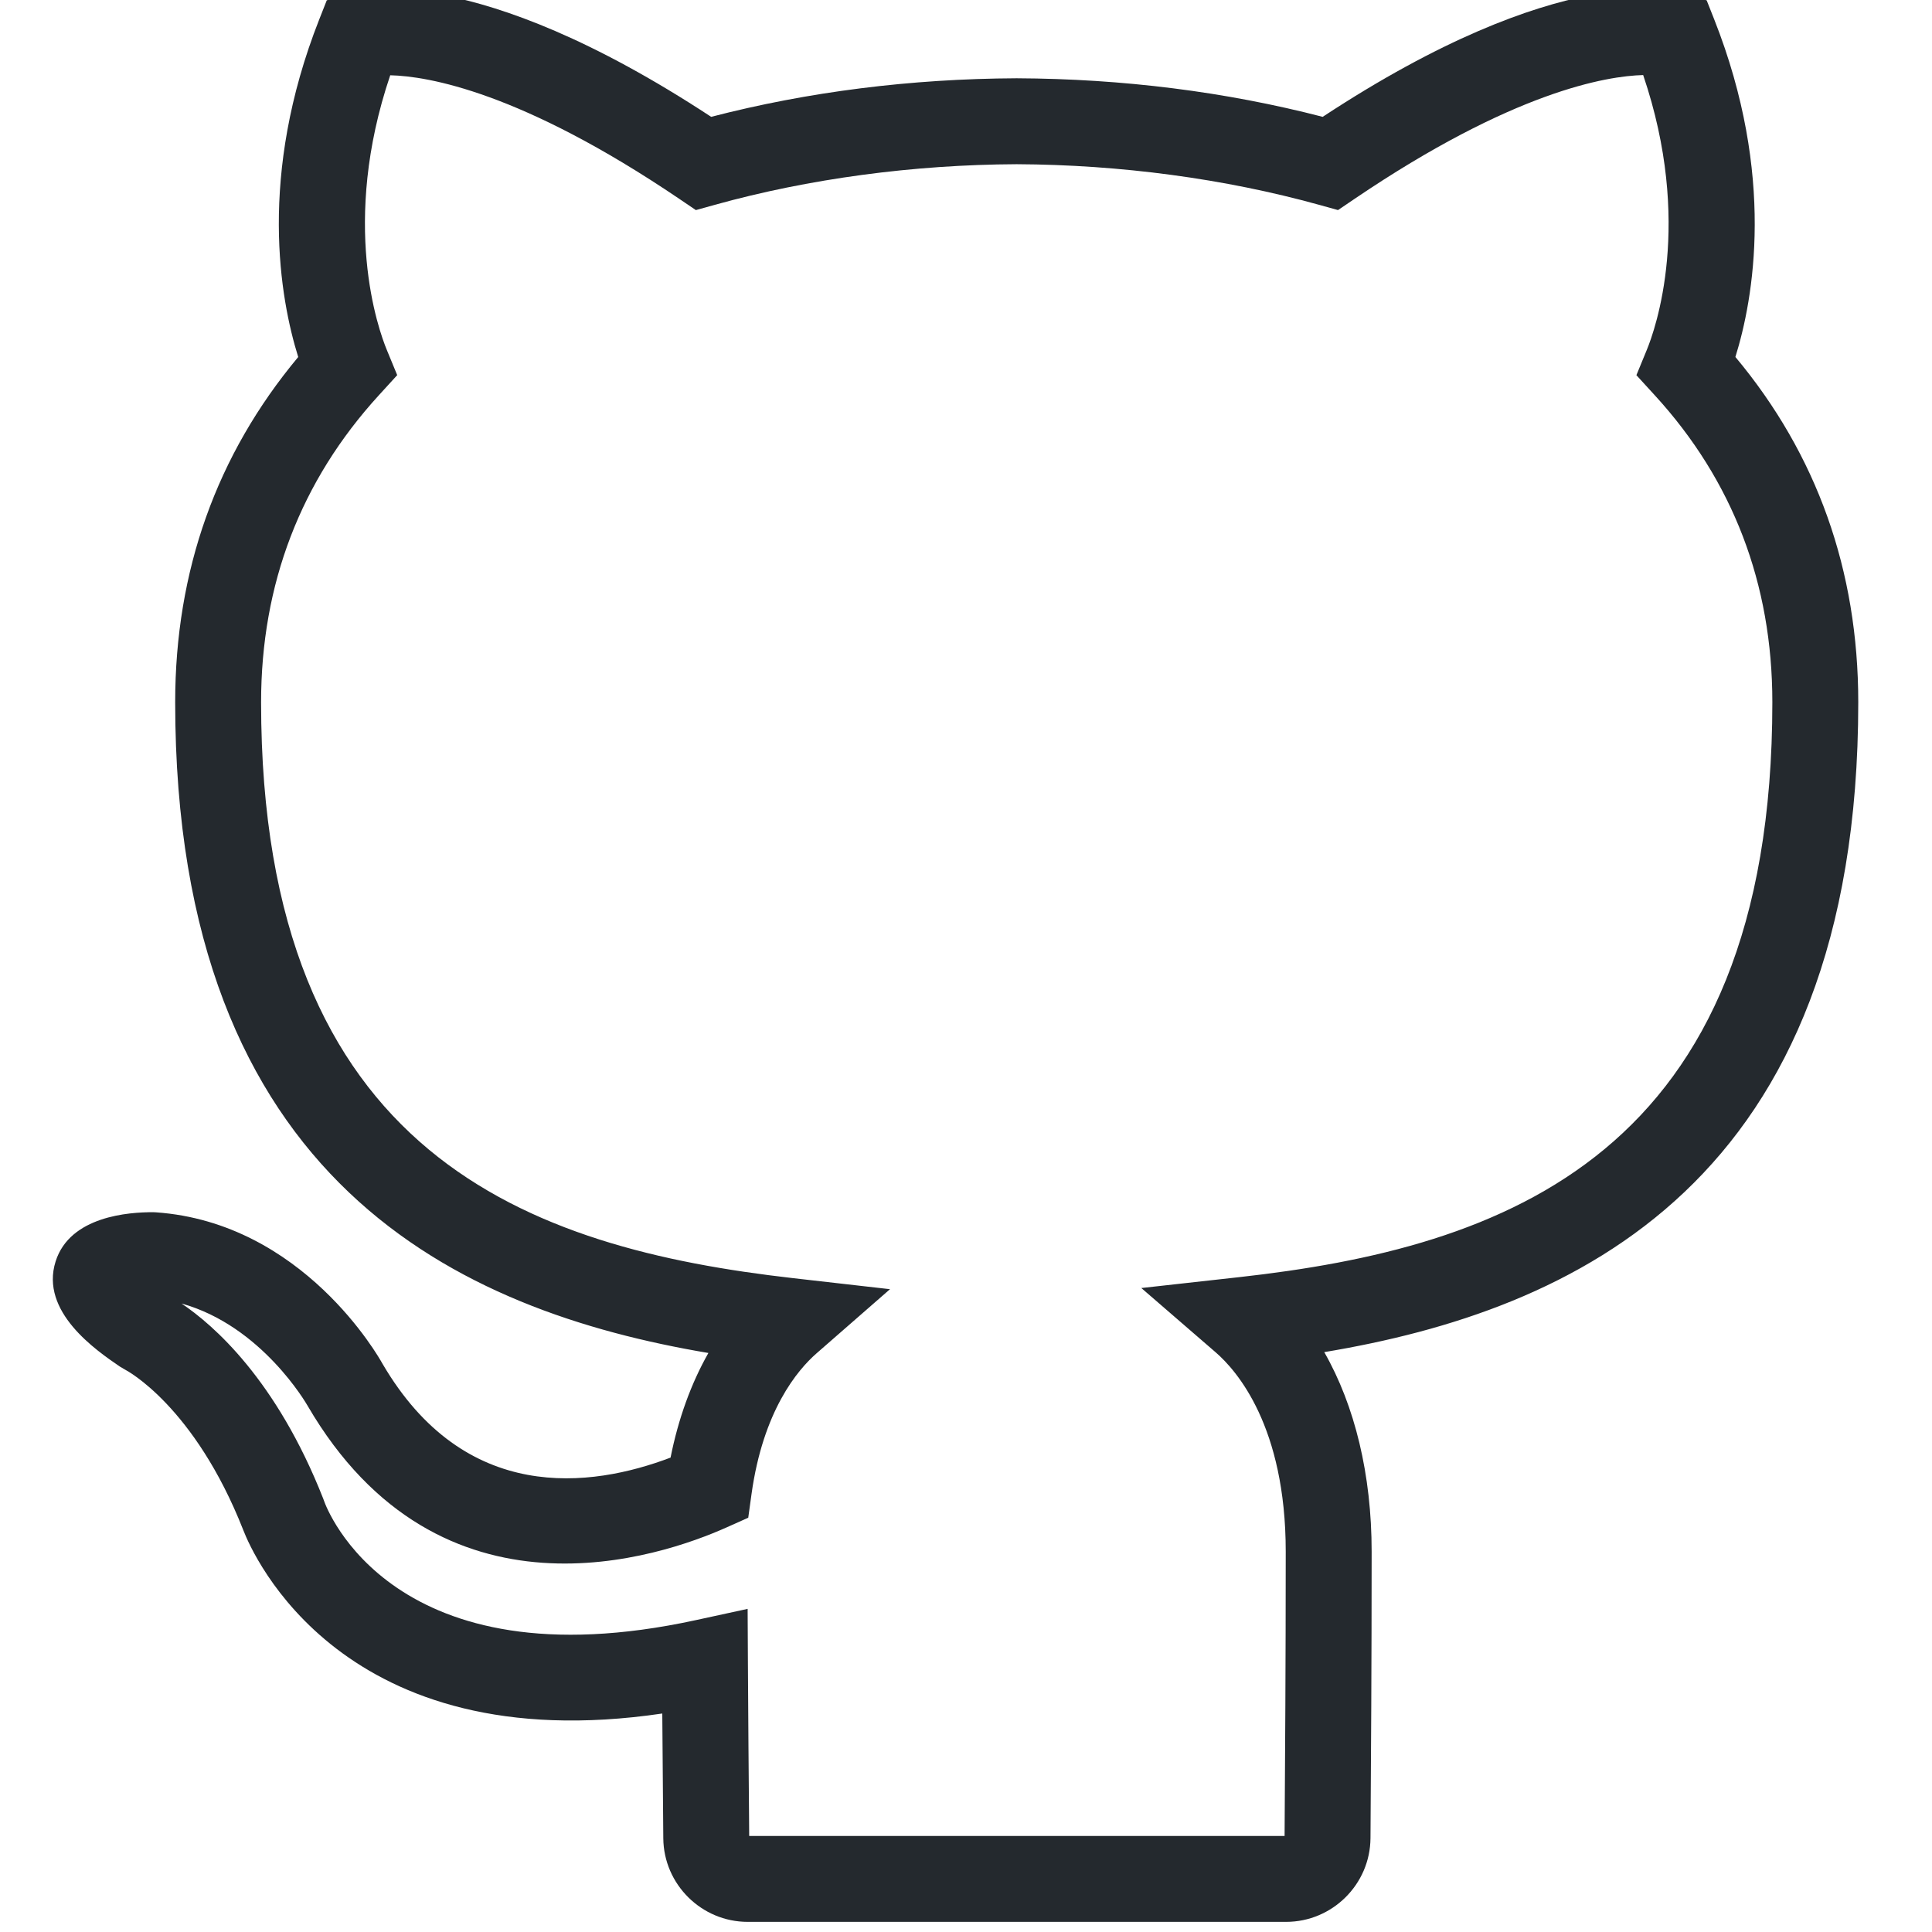 <?xml version="1.0" encoding="UTF-8" standalone="no" ?>
<!DOCTYPE svg PUBLIC "-//W3C//DTD SVG 1.1//EN" "http://www.w3.org/Graphics/SVG/1.1/DTD/svg11.dtd">
<svg xmlns="http://www.w3.org/2000/svg" xmlns:xlink="http://www.w3.org/1999/xlink" version="1.1" width="350" height="350" viewBox="0 0 350 350" xml:space="preserve">
<desc>Created with Fabric.js 1.7.22</desc>
<defs>
</defs>
<g id="icon" style="stroke: none; stroke-width: 1; stroke-dasharray: none; stroke-linecap: butt; stroke-linejoin: miter; stroke-miterlimit: 10; fill: none; fill-rule: nonzero; opacity: 1;" transform="translate(-1.944 -1.944) scale(3.89 3.89)" >
	<path d="M 60.394 90.002 H 35.32 c -2.149 0 -3.912 -1.746 -3.93 -3.892 l -0.007 -0.874 c -0.012 -1.419 -0.027 -3.12 -0.04 -4.937 c -14.895 2.2 -19.076 -7.408 -19.513 -8.541 h 0 c -2.278 -5.787 -5.454 -7.447 -5.487 -7.463 L 6.09 64.147 c -1.12 -0.765 -3.741 -2.558 -3 -4.903 c 0.669 -2.112 3.422 -2.297 4.553 -2.291 l 0.114 0.005 c 6.86 0.481 10.4 6.77 10.547 7.037 c 3.84 6.579 9.715 5.793 13.424 4.386 c 0.361 -1.812 0.959 -3.458 1.762 -4.872 C 21.946 61.561 8.658 55.605 8.658 33.204 c 0 -6.118 1.926 -11.522 5.73 -16.078 c -0.843 -2.7 -1.892 -8.441 0.981 -15.727 l 0.348 -0.883 l 0.903 -0.289 c 0.583 -0.188 5.912 -1.57 16.999 5.714 c 4.514 -1.169 9.294 -1.773 14.225 -1.796 c 4.948 0.022 9.733 0.626 14.254 1.796 C 73.17 -1.343 78.496 0.041 79.08 0.228 l 0.901 0.289 l 0.349 0.881 c 2.877 7.282 1.83 13.025 0.988 15.726 c 3.798 4.544 5.722 9.948 5.722 16.08 c 0 22.406 -13.303 28.34 -24.869 30.265 c 1.426 2.496 2.207 5.712 2.207 9.29 c 0 5.203 -0.03 9.727 -0.05 12.736 l -0.004 0.608 C 64.31 88.253 62.547 90.002 60.394 90.002 z M 35.39 86.002 h 24.934 l 0.003 -0.533 c 0.02 -3.002 0.05 -7.517 0.05 -12.71 c 0 -5.829 -2.281 -8.432 -3.263 -9.281 l -3.462 -2.994 l 4.55 -0.506 c 12.282 -1.366 24.837 -5.616 24.837 -26.774 c 0 -5.519 -1.842 -10.328 -5.474 -14.295 l -0.857 -0.937 l 0.483 -1.175 c 0.398 -0.966 2.167 -5.929 -0.168 -12.802 C 75.322 4.04 70.976 4.75 63.578 9.764 l -0.766 0.519 l -0.891 -0.247 c -4.377 -1.214 -9.246 -1.867 -14.077 -1.889 c -4.814 0.022 -9.677 0.675 -14.046 1.889 l -0.891 0.248 l -0.766 -0.519 c -7.371 -4.991 -11.717 -5.718 -13.468 -5.76 c -2.326 6.871 -0.557 11.826 -0.159 12.791 l 0.484 1.174 l -0.856 0.938 c -3.638 3.983 -5.483 8.793 -5.483 14.297 c 0 21.148 12.528 25.425 24.784 26.82 l 4.505 0.513 l -3.415 2.982 c -0.902 0.787 -2.497 2.688 -3.035 6.563 l -0.152 1.098 l -1.011 0.452 c -3.016 1.35 -13.329 4.928 -19.508 -5.662 c -0.042 -0.073 -2.133 -3.725 -5.872 -4.765 c 1.476 0.993 4.416 3.542 6.598 9.089 l 0.039 0.107 c 0.118 0.337 3.196 8.616 17.313 5.548 l 2.412 -0.524 l 0.013 2.468 c 0.014 2.687 0.037 5.286 0.054 7.31 L 35.39 86.002 z" style="stroke: none; stroke-width: 1; stroke-dasharray: none; stroke-linecap: butt; stroke-linejoin: miter; stroke-miterlimit: 10; fill: rgb(36,41,46); fill-rule: nonzero; opacity: 1;" transform=" matrix(1 0 0 1 0 0) " stroke-linecap="round" />
</g>
</svg>